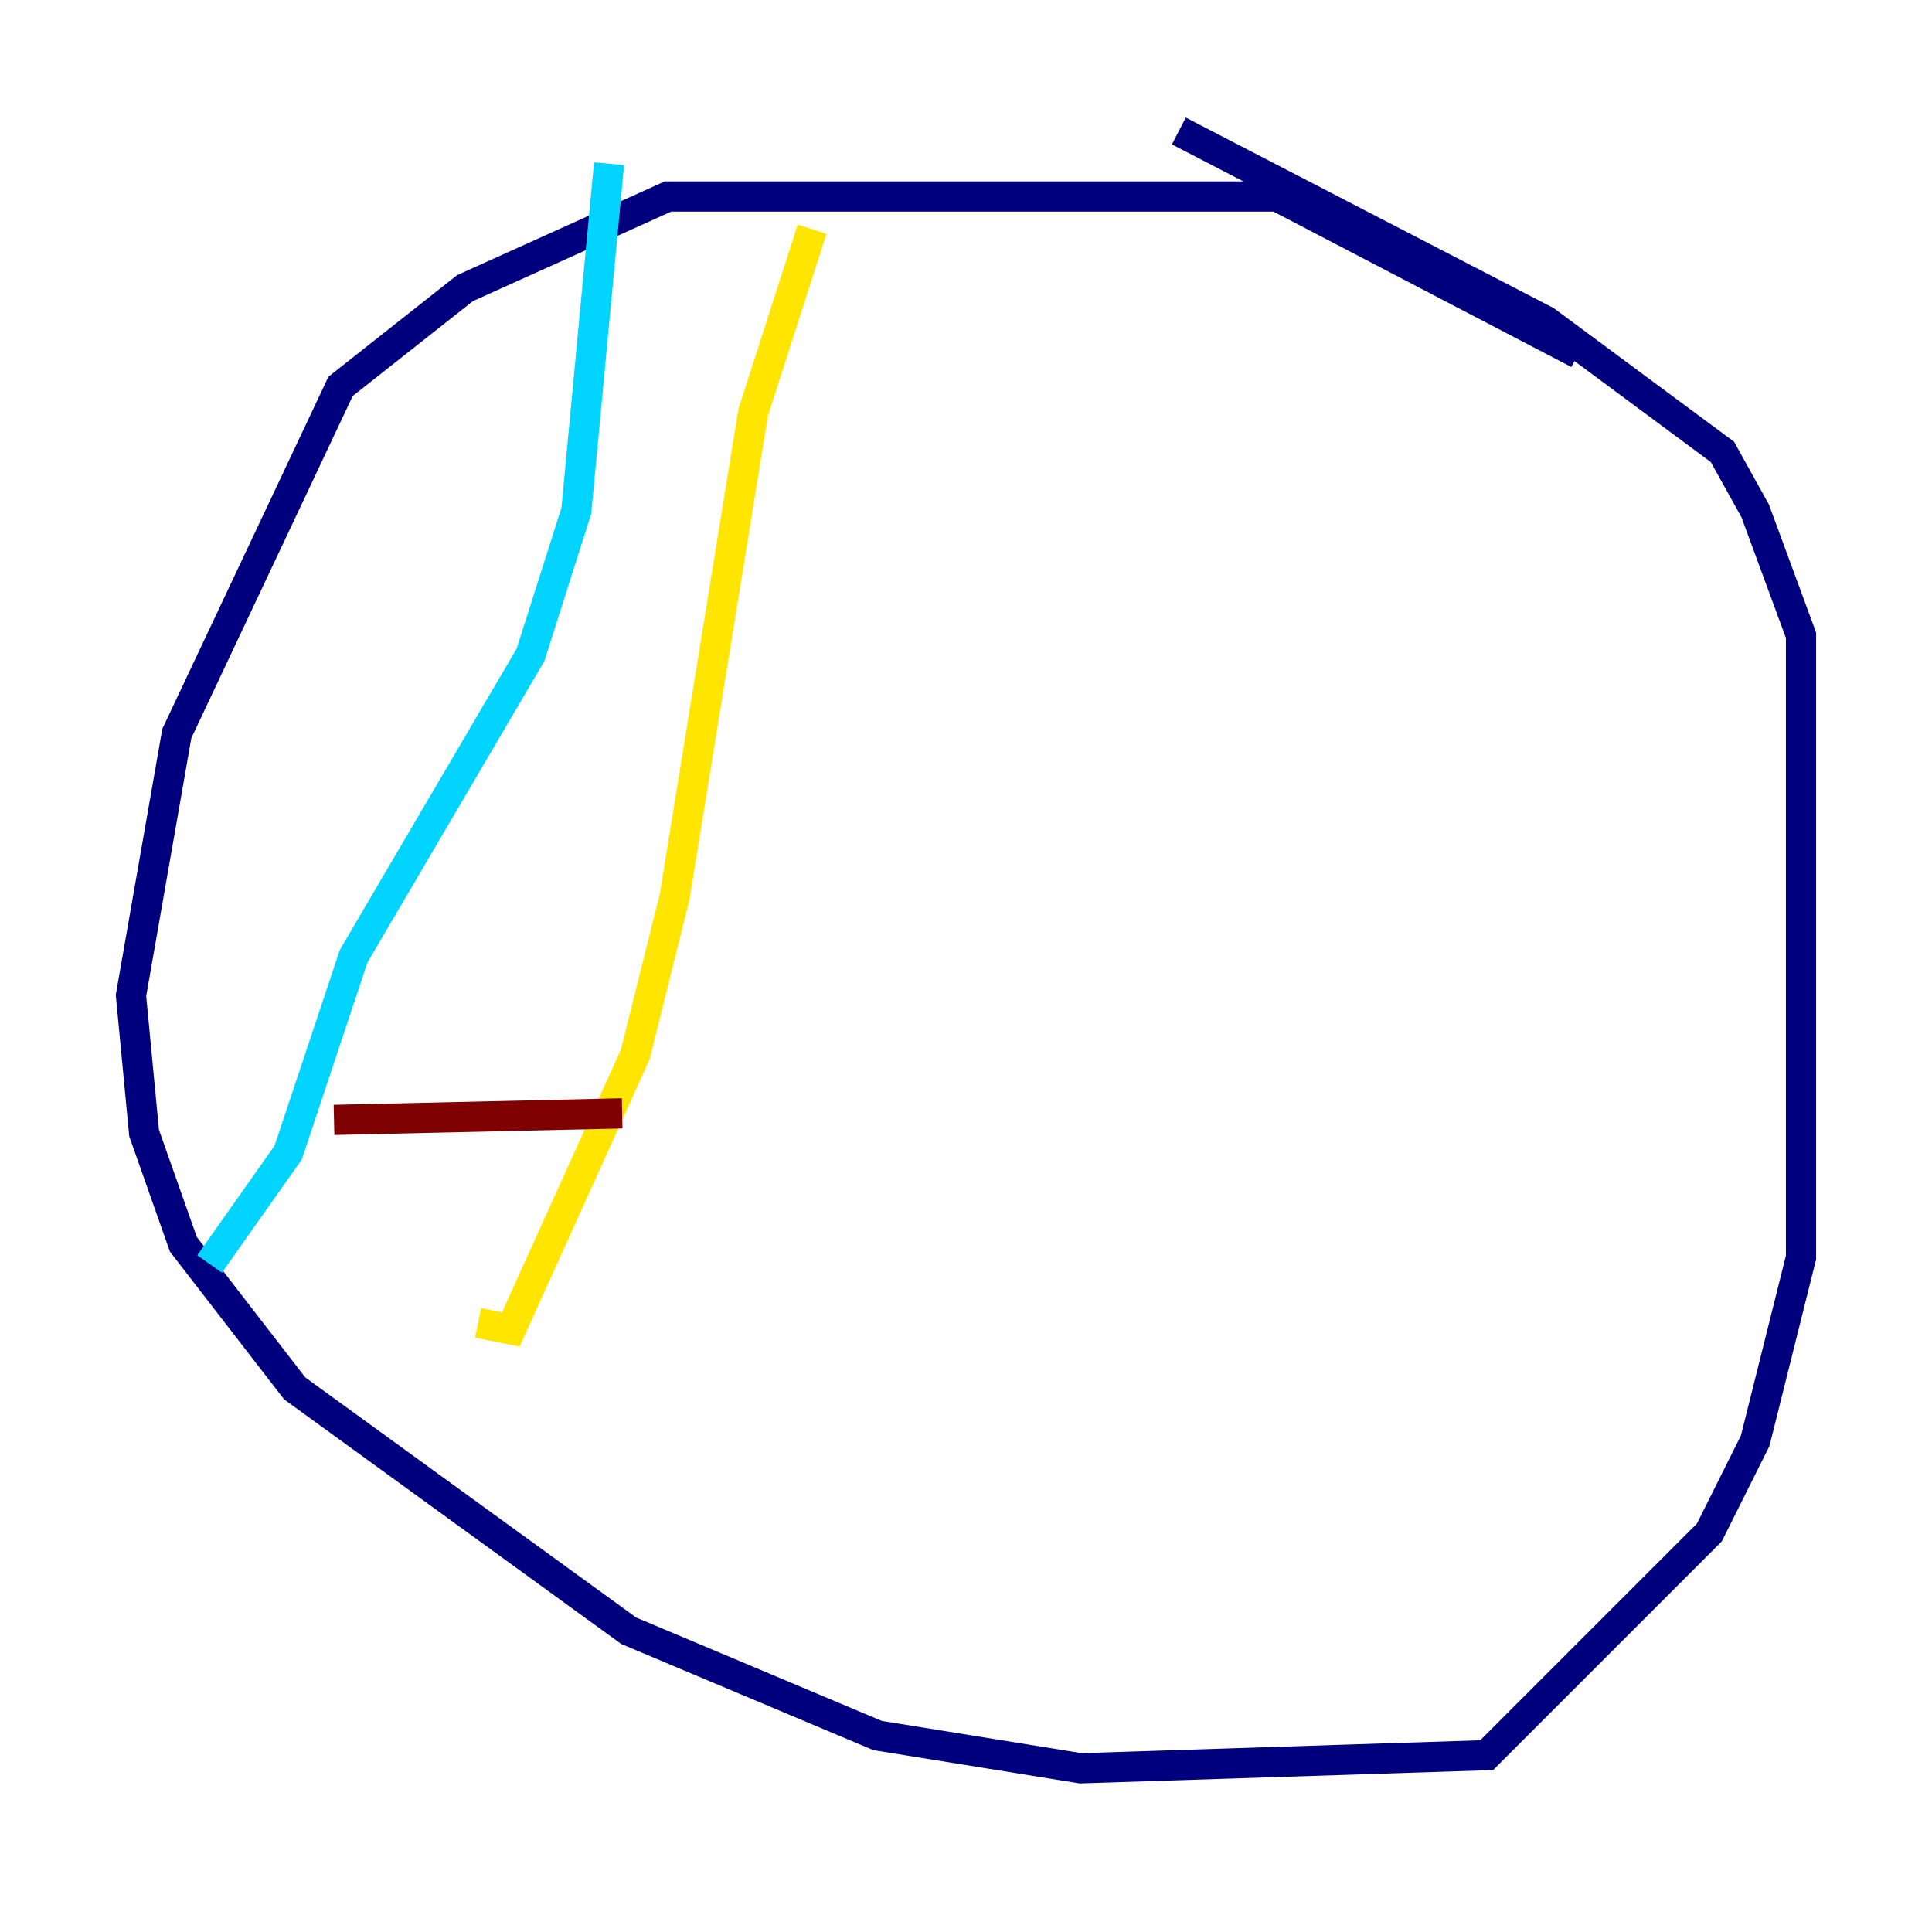 <?xml version="1.0" encoding="utf-8" ?>
<svg baseProfile="tiny" height="128" version="1.2" viewBox="0,0,128,128" width="128" xmlns="http://www.w3.org/2000/svg" xmlns:ev="http://www.w3.org/2001/xml-events" xmlns:xlink="http://www.w3.org/1999/xlink"><defs /><polyline fill="none" points="104.57,23.43 84.61,13.017 44.258,13.017 30.807,19.091 22.563,25.6 11.715,48.597 8.678,65.953 9.546,75.064 12.149,82.441 19.525,91.986 41.654,108.041 58.142,114.983 71.593,117.153 98.495,116.285 113.248,101.532 116.285,95.458 119.322,83.308 119.322,42.088 116.285,33.844 114.115,29.939 102.4,21.261 78.102,8.678" stroke="#00007f" stroke-width="2" /><polyline fill="none" points="40.352,10.848 38.183,33.844 35.146,43.39 23.43,63.349 19.091,76.366 13.885,83.742" stroke="#00d4ff" stroke-width="2" /><polyline fill="none" points="53.803,15.186 49.898,27.336 44.691,59.444 42.088,69.858 33.844,88.081 31.675,87.647" stroke="#ffe500" stroke-width="2" /><polyline fill="none" points="22.129,74.197 41.22,73.763" stroke="#7f0000" stroke-width="2" /></svg>